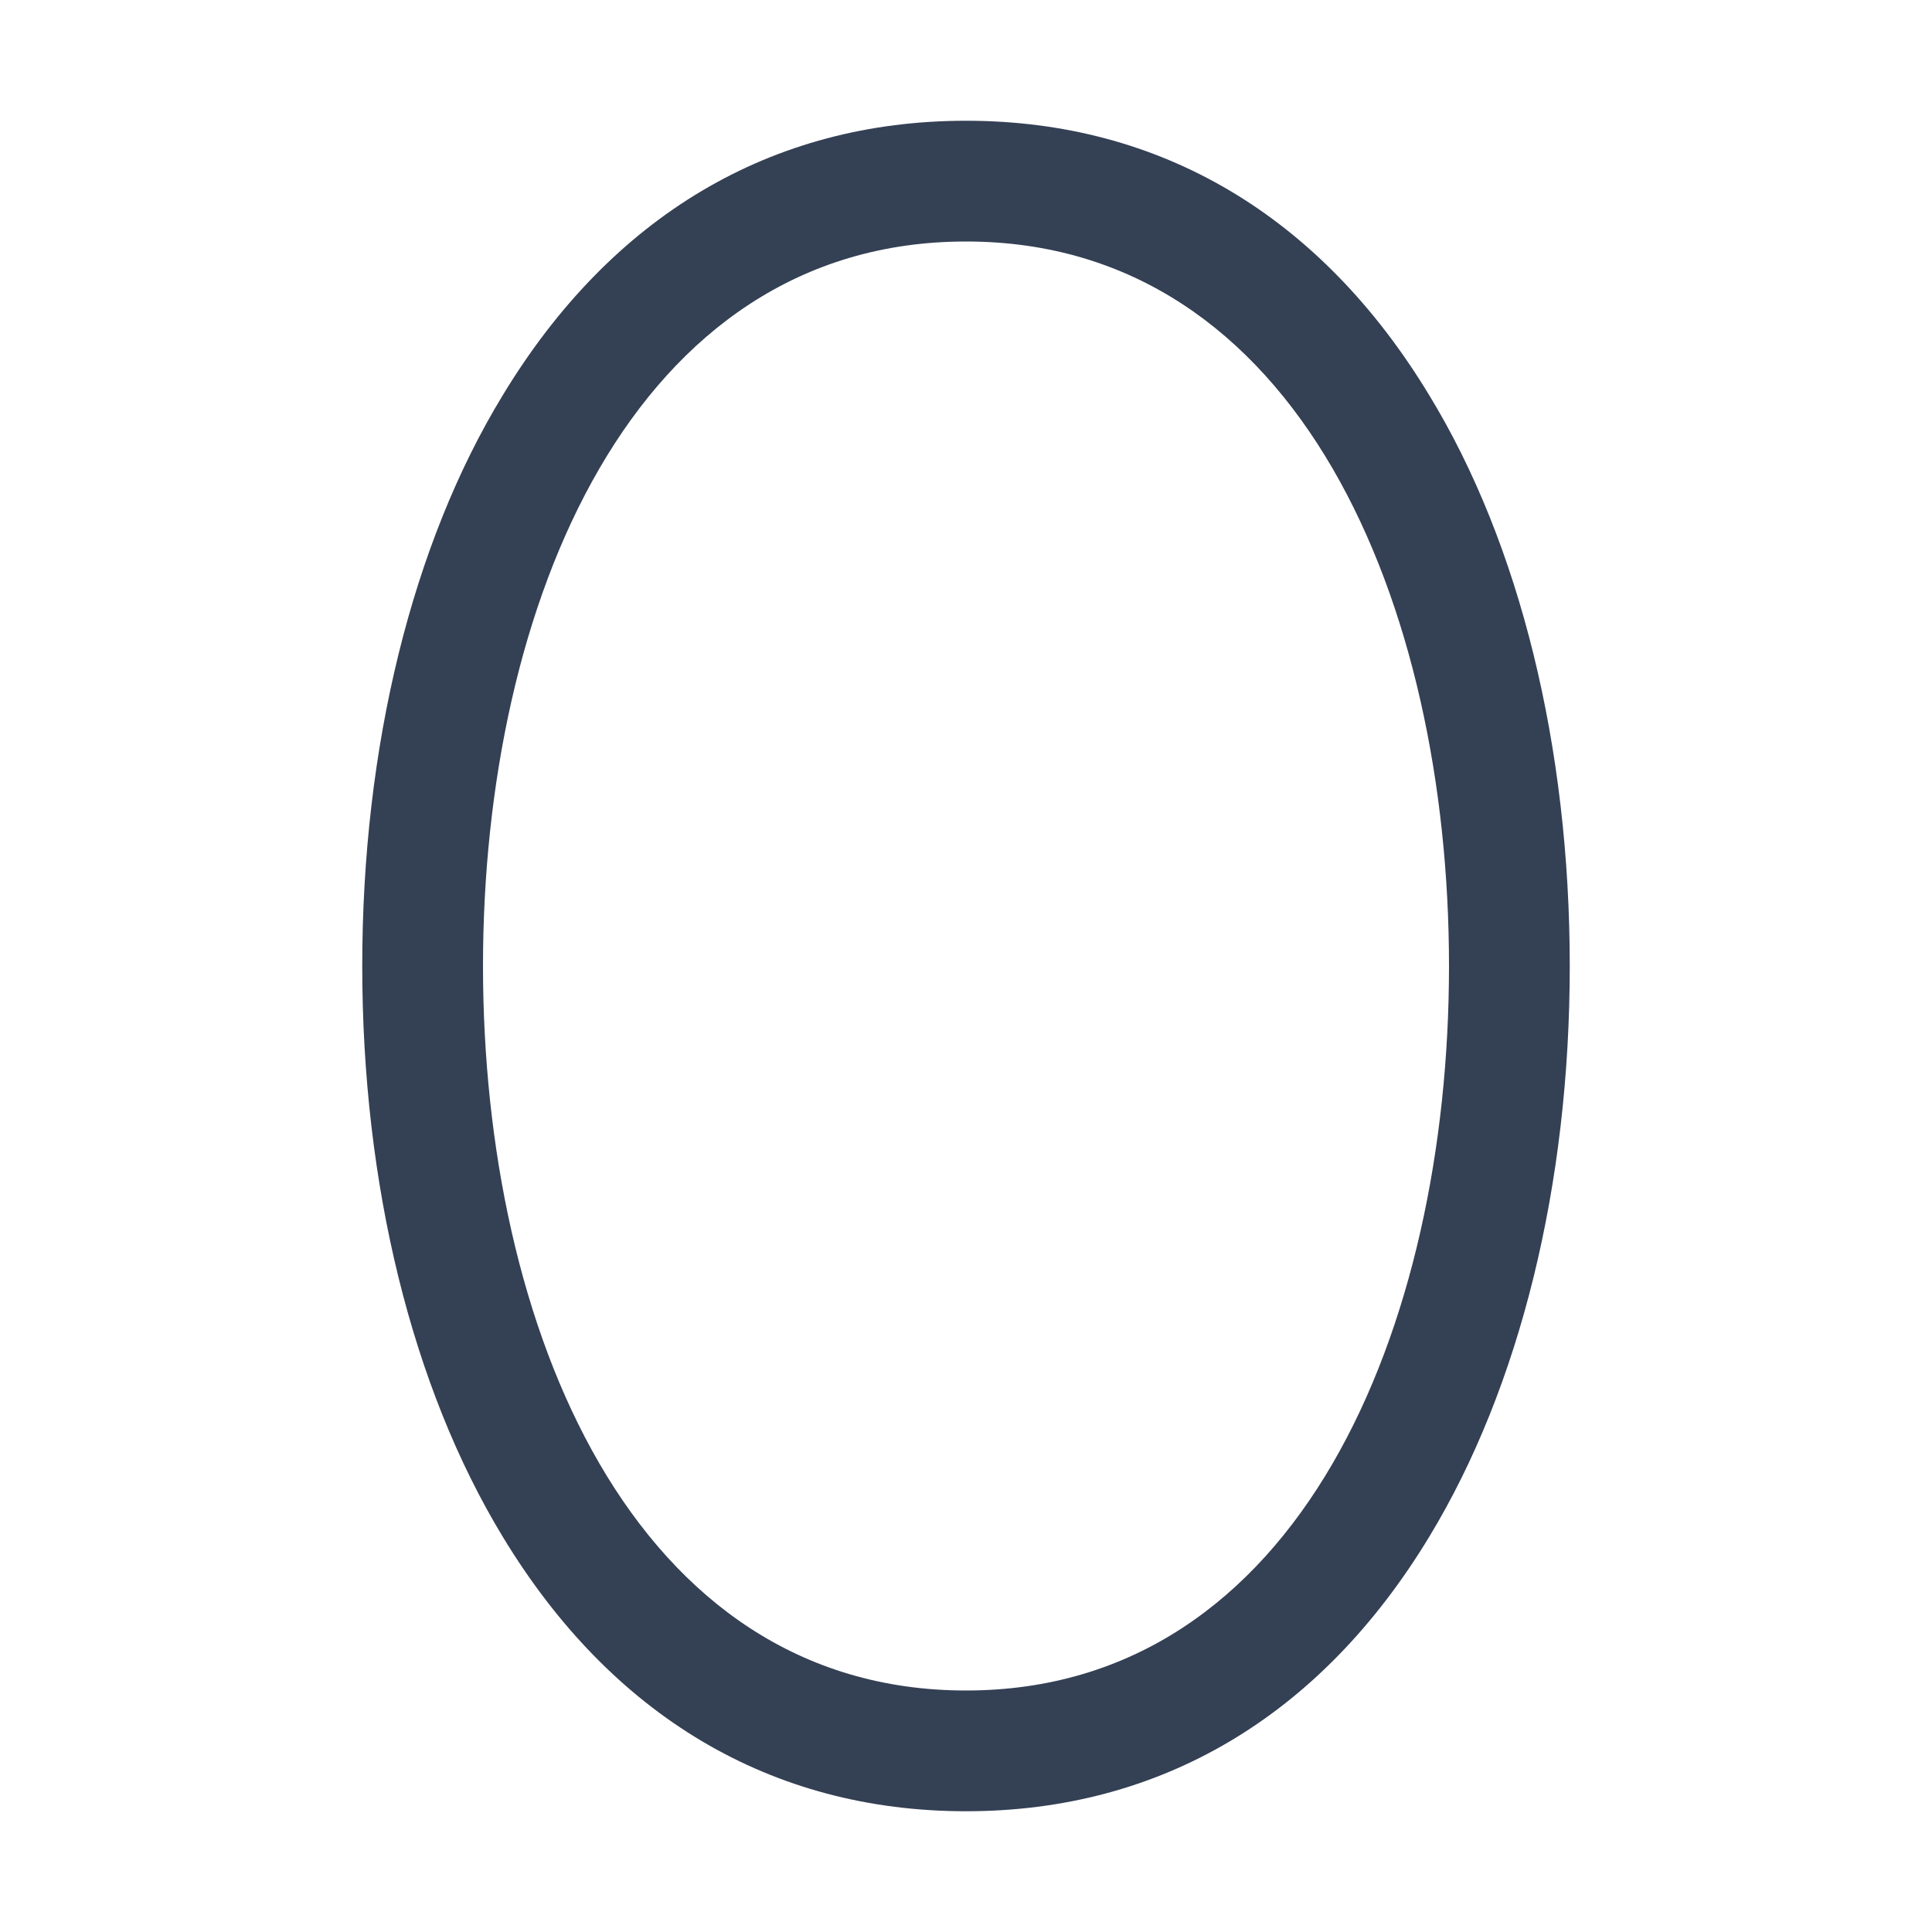 <svg width="32" height="32" viewBox="0 0 32 32" fill="none" xmlns="http://www.w3.org/2000/svg">
<path d="M16 30C12.775 30 10.125 28.425 8.325 25.45C6.825 22.975 6 19.625 6 16C6 12.375 6.825 9.012 8.325 6.55C10.125 3.575 12.775 2 16 2C19.225 2 21.875 3.575 23.675 6.55C25.175 9.012 26 12.375 26 16C26 19.625 25.175 22.975 23.675 25.45C21.875 28.425 19.225 30 16 30ZM16 4C10.475 4 8 10.025 8 16C8 21.975 10.475 28 16 28C21.525 28 24 21.975 24 16C24 10.025 21.525 4 16 4Z" fill="#344054"/>
</svg>
